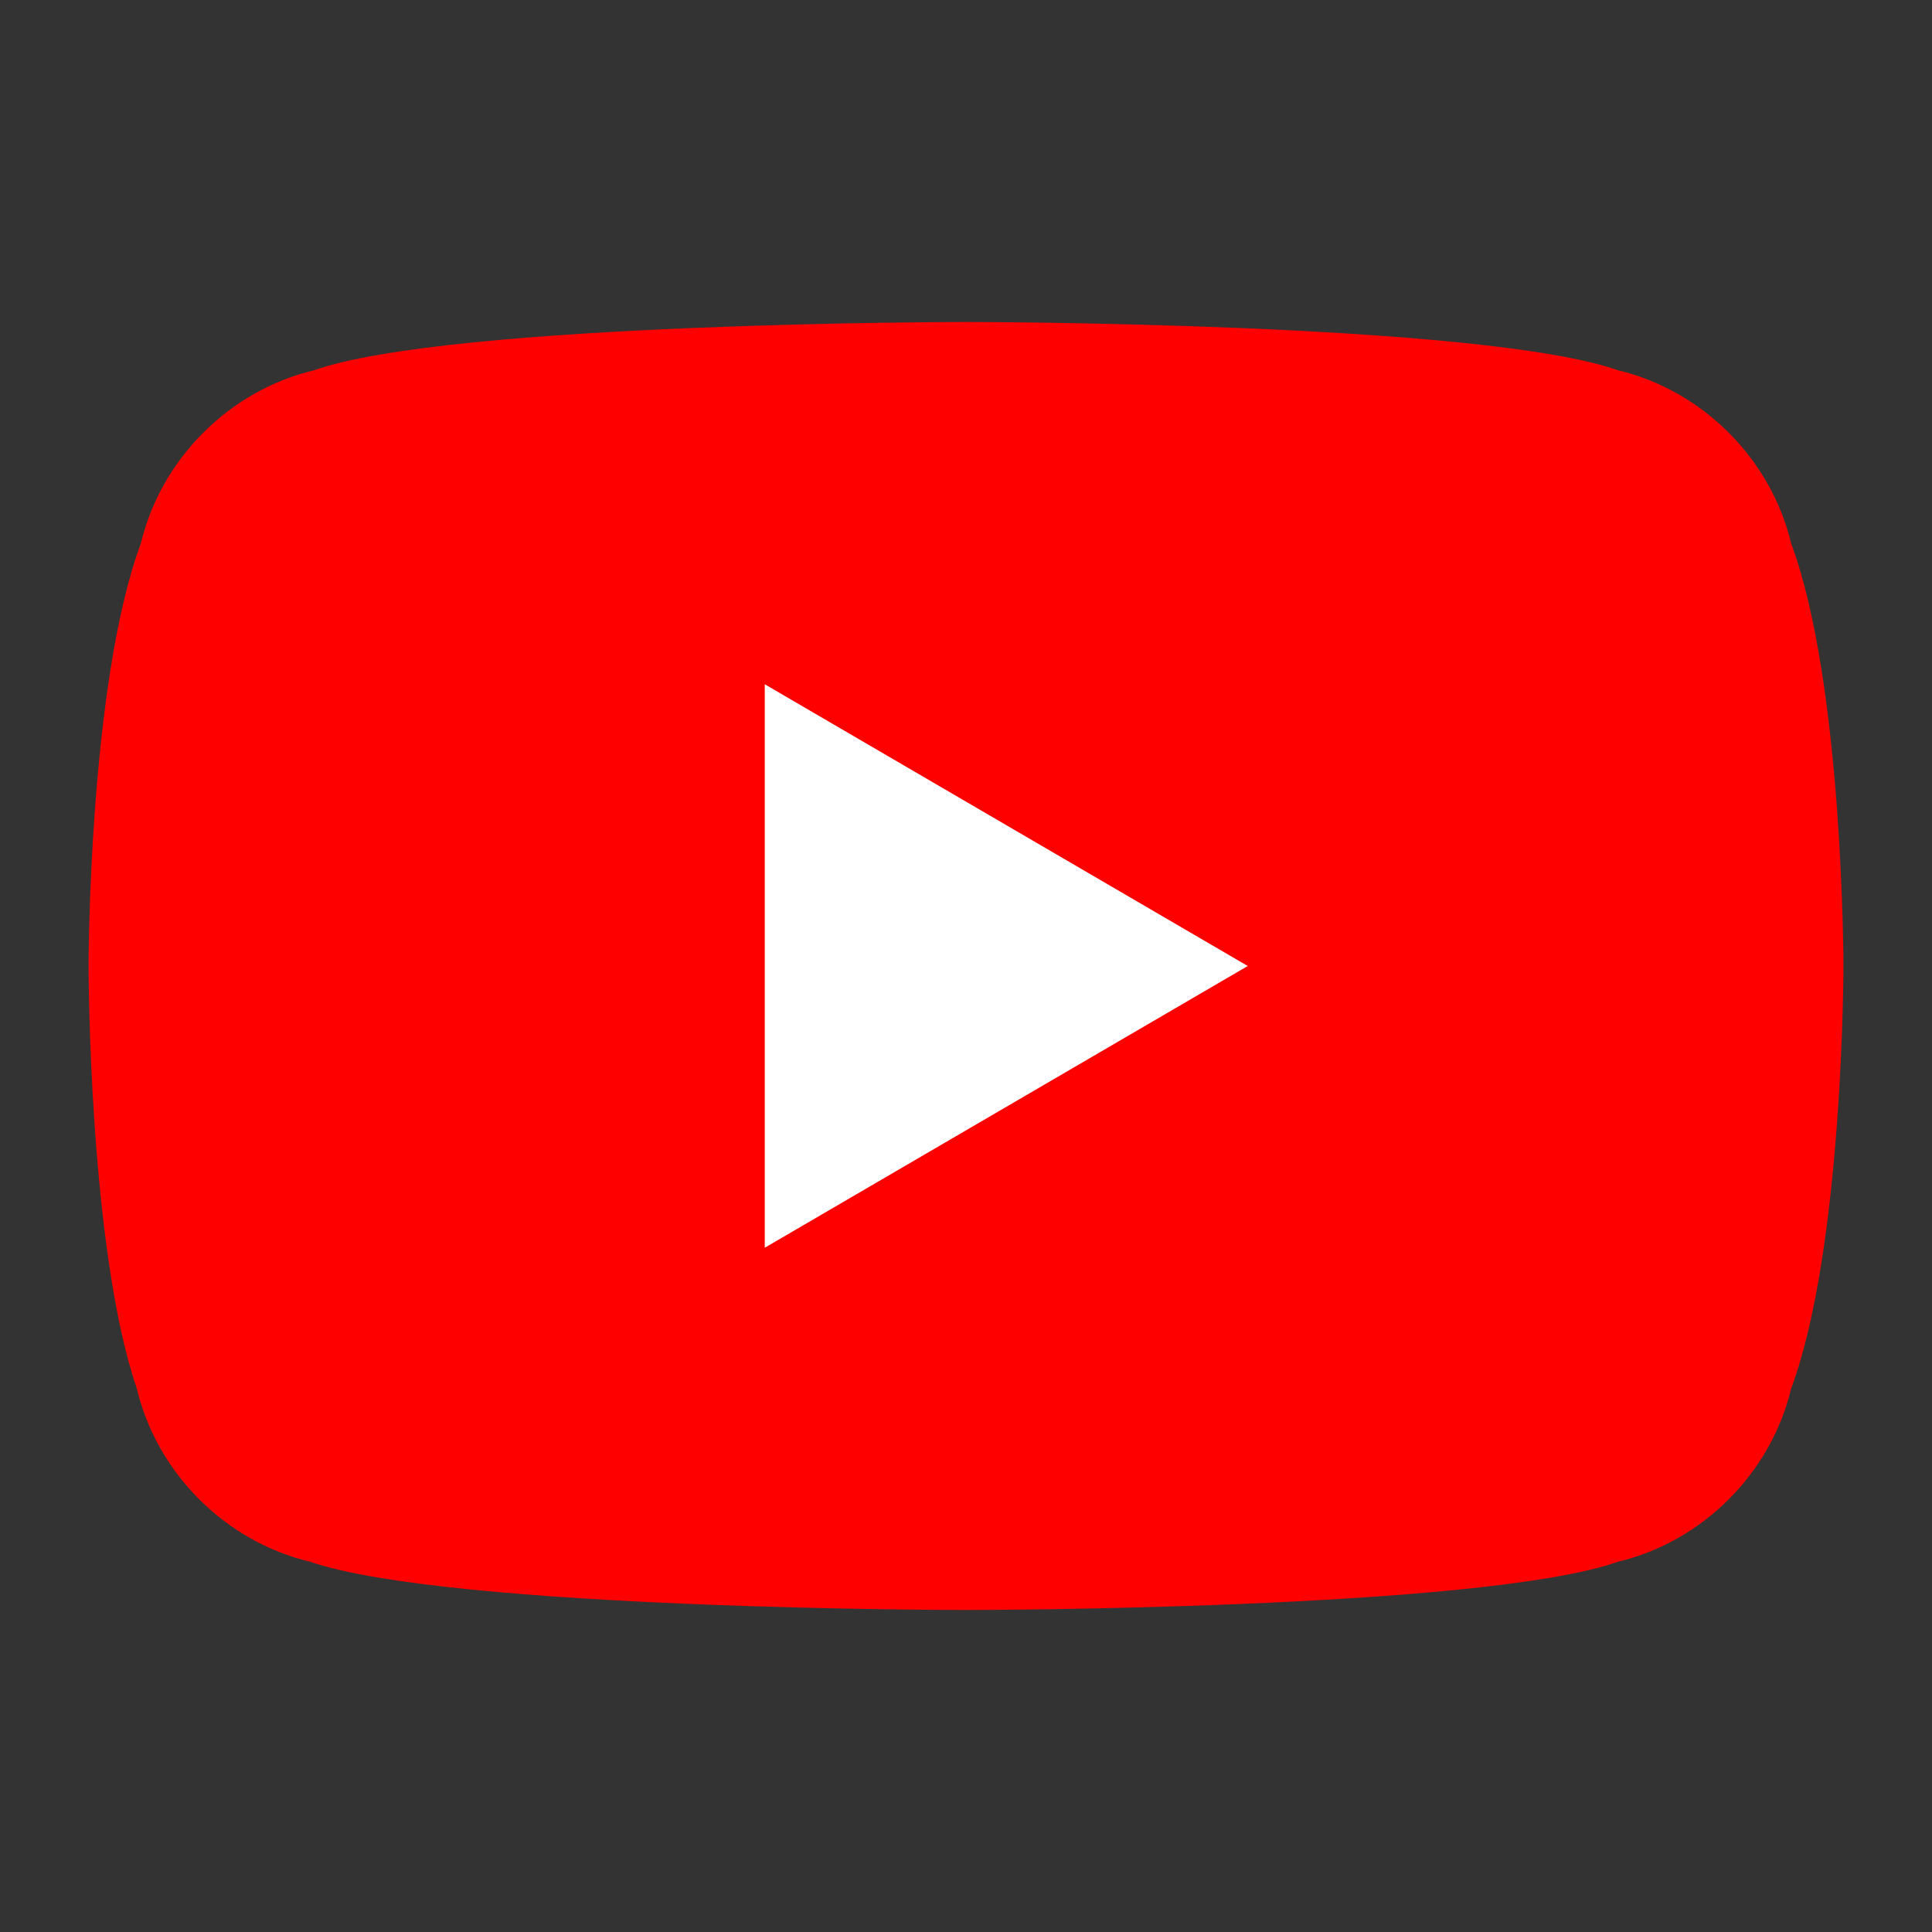<svg xmlns="http://www.w3.org/2000/svg" viewBox="0 0 48 48" width="24" height="24">
  <rect x="0" y="0" width="48" height="48" fill="#333333" stroke="none"/>
  <path fill="#FF0000" d="M44.5,13.5c-0.5-2.1-2.2-3.8-4.3-4.3C36.8,8,24,8,24,8s-12.8,0-16.2,1.2c-2.1,0.5-3.8,2.2-4.3,4.3C2.2,17,2.2,24,2.2,24s0,7,1.2,10.5c0.5,2.1,2.2,3.8,4.3,4.3C11.2,40,24,40,24,40s12.8,0,16.2-1.2c2.1-0.5,3.8-2.2,4.3-4.3C45.8,31,45.8,24,45.8,24S45.8,17,44.5,13.5z"></path>
  <polygon fill="#FFFFFF" points="19,31 31,24 19,17"></polygon>
</svg>
